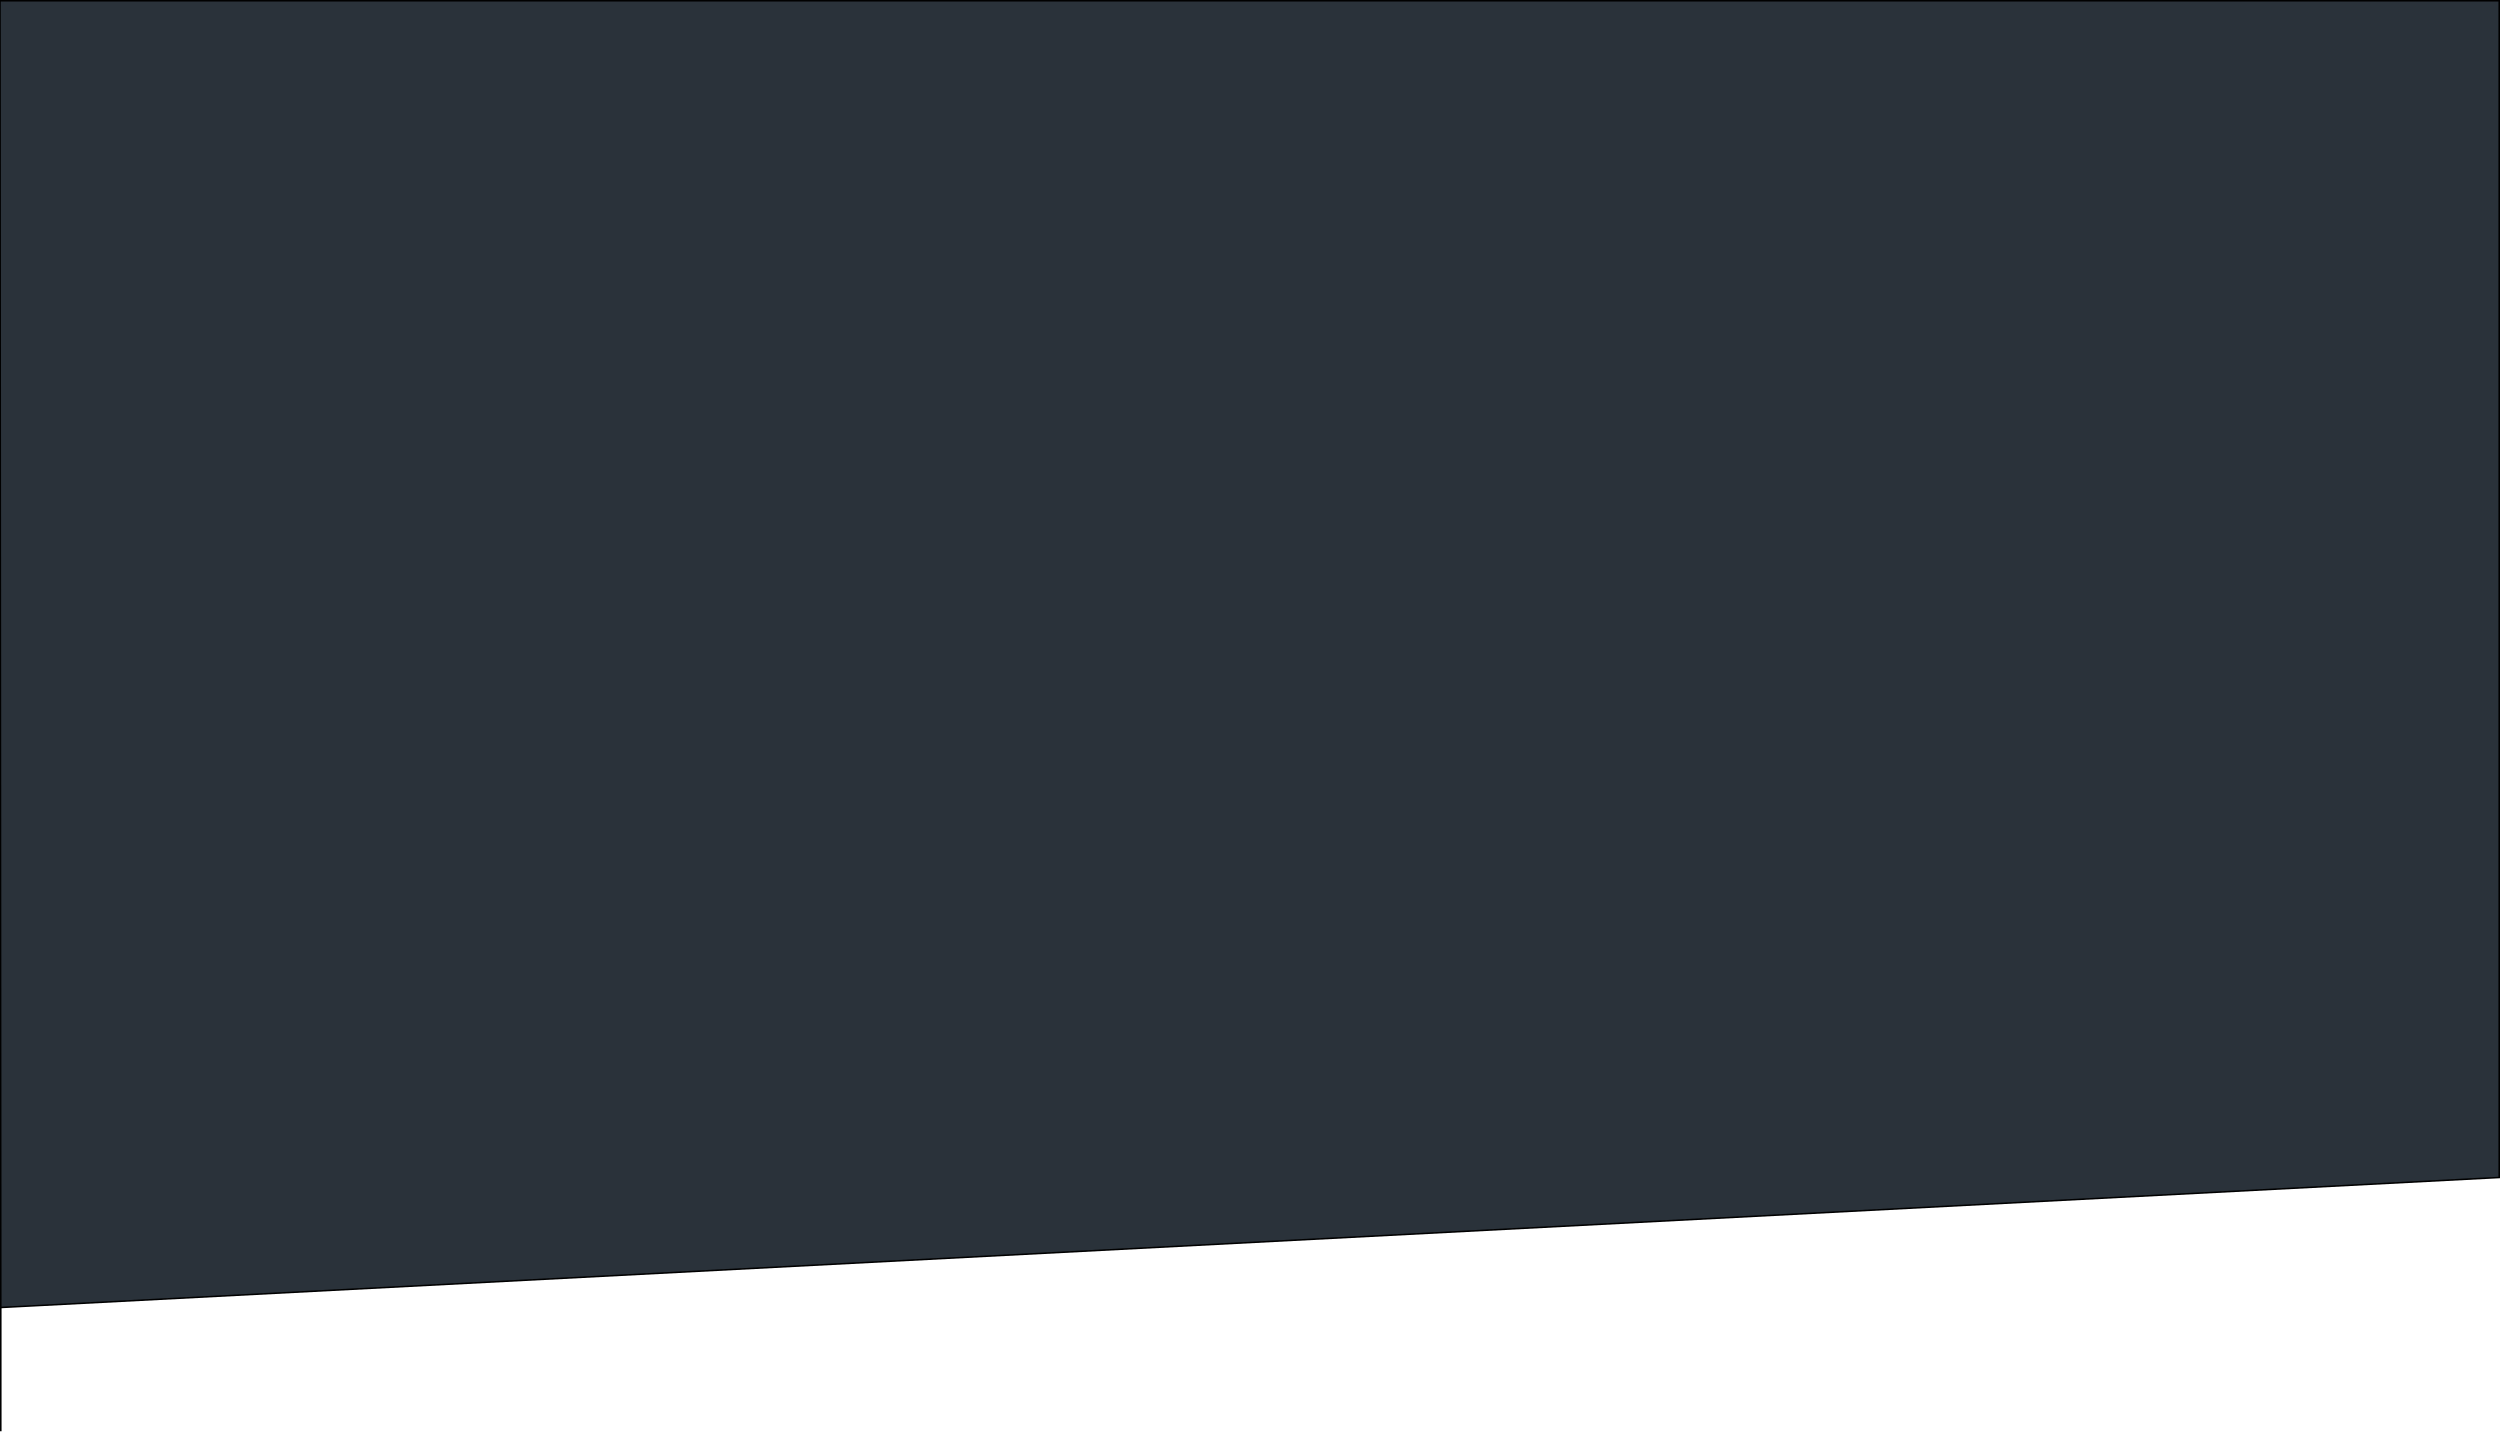 <?xml version="1.0" encoding="utf-8"?>
<!-- Generator: Adobe Illustrator 18.1.1, SVG Export Plug-In . SVG Version: 6.00 Build 0)  -->
<svg version="1.1" id="Layer_1" xmlns="http://www.w3.org/2000/svg" xmlns:xlink="http://www.w3.org/1999/xlink" x="0px" y="0px"
	 viewBox="0 0 1600 919" enable-background="new 0 0 1600 919" xml:space="preserve">
<path fill="#2A323A" stroke="#000000" stroke-miterlimit="10" d="M1,915.8"/>
<path fill="#2A323A" stroke="#000000" stroke-miterlimit="10" d="M0.5,916V0V916z"/>
<path fill="#2A323A" stroke="#000000" stroke-miterlimit="10" d="M1600,825.2"/>
<polygon fill="#2A323A" stroke="#000000" stroke-miterlimit="10" points="0,0.5 1599.5,0.5 1599.5,753.6 0.5,836.8 "/>
</svg>
